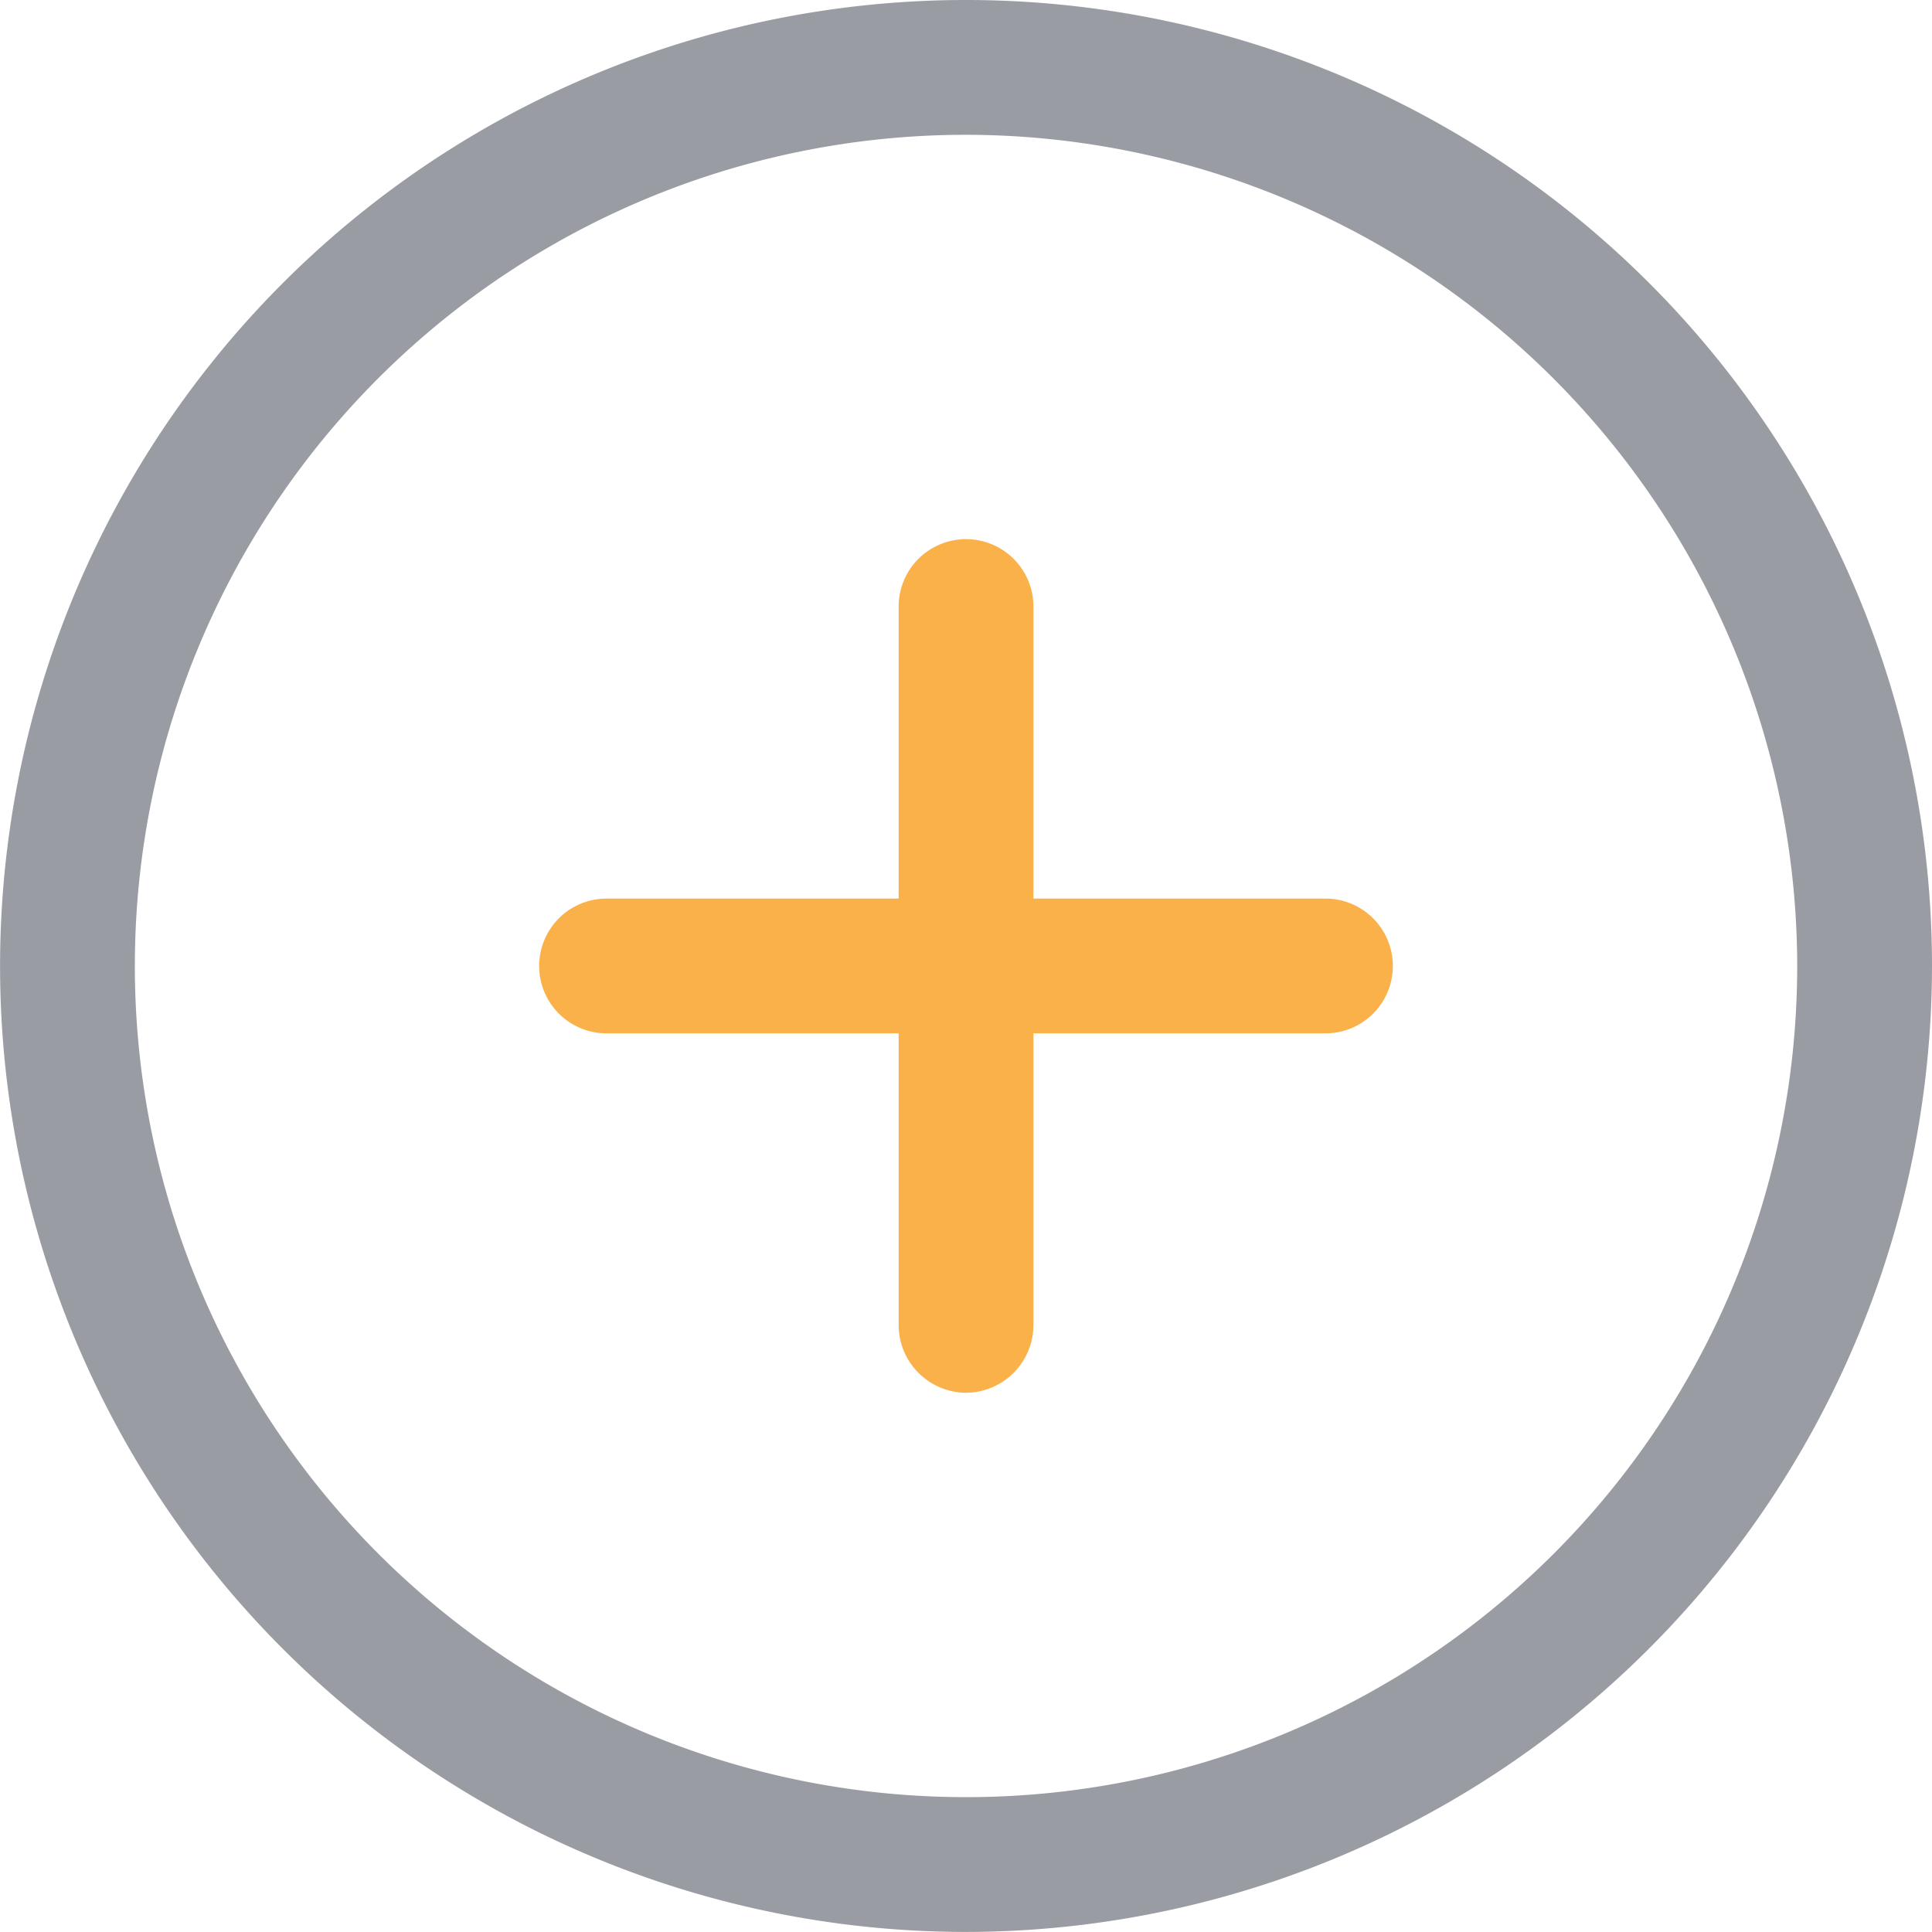 <svg xmlns="http://www.w3.org/2000/svg" width="28.667" height="28.667" viewBox="0 0 28.667 28.667"><g transform="translate(-1.666 -1.667)"><path d="M16,30.333A14.333,14.333,0,1,1,30.333,16,14.345,14.345,0,0,1,16,30.333ZM16,3.667A12.333,12.333,0,1,0,28.333,16,12.348,12.348,0,0,0,16,3.667Z" fill="rgba(2,9,26,0.4)"/><path d="M21.333,17H10.666a1,1,0,0,1,0-2H21.333a1,1,0,0,1,0,2Z" fill="#fbb14a"/><path d="M16,22.333a1.007,1.007,0,0,1-1-1V10.667a1,1,0,0,1,2,0V21.333A1.007,1.007,0,0,1,16,22.333Z" fill="#fbb14a"/></g></svg>